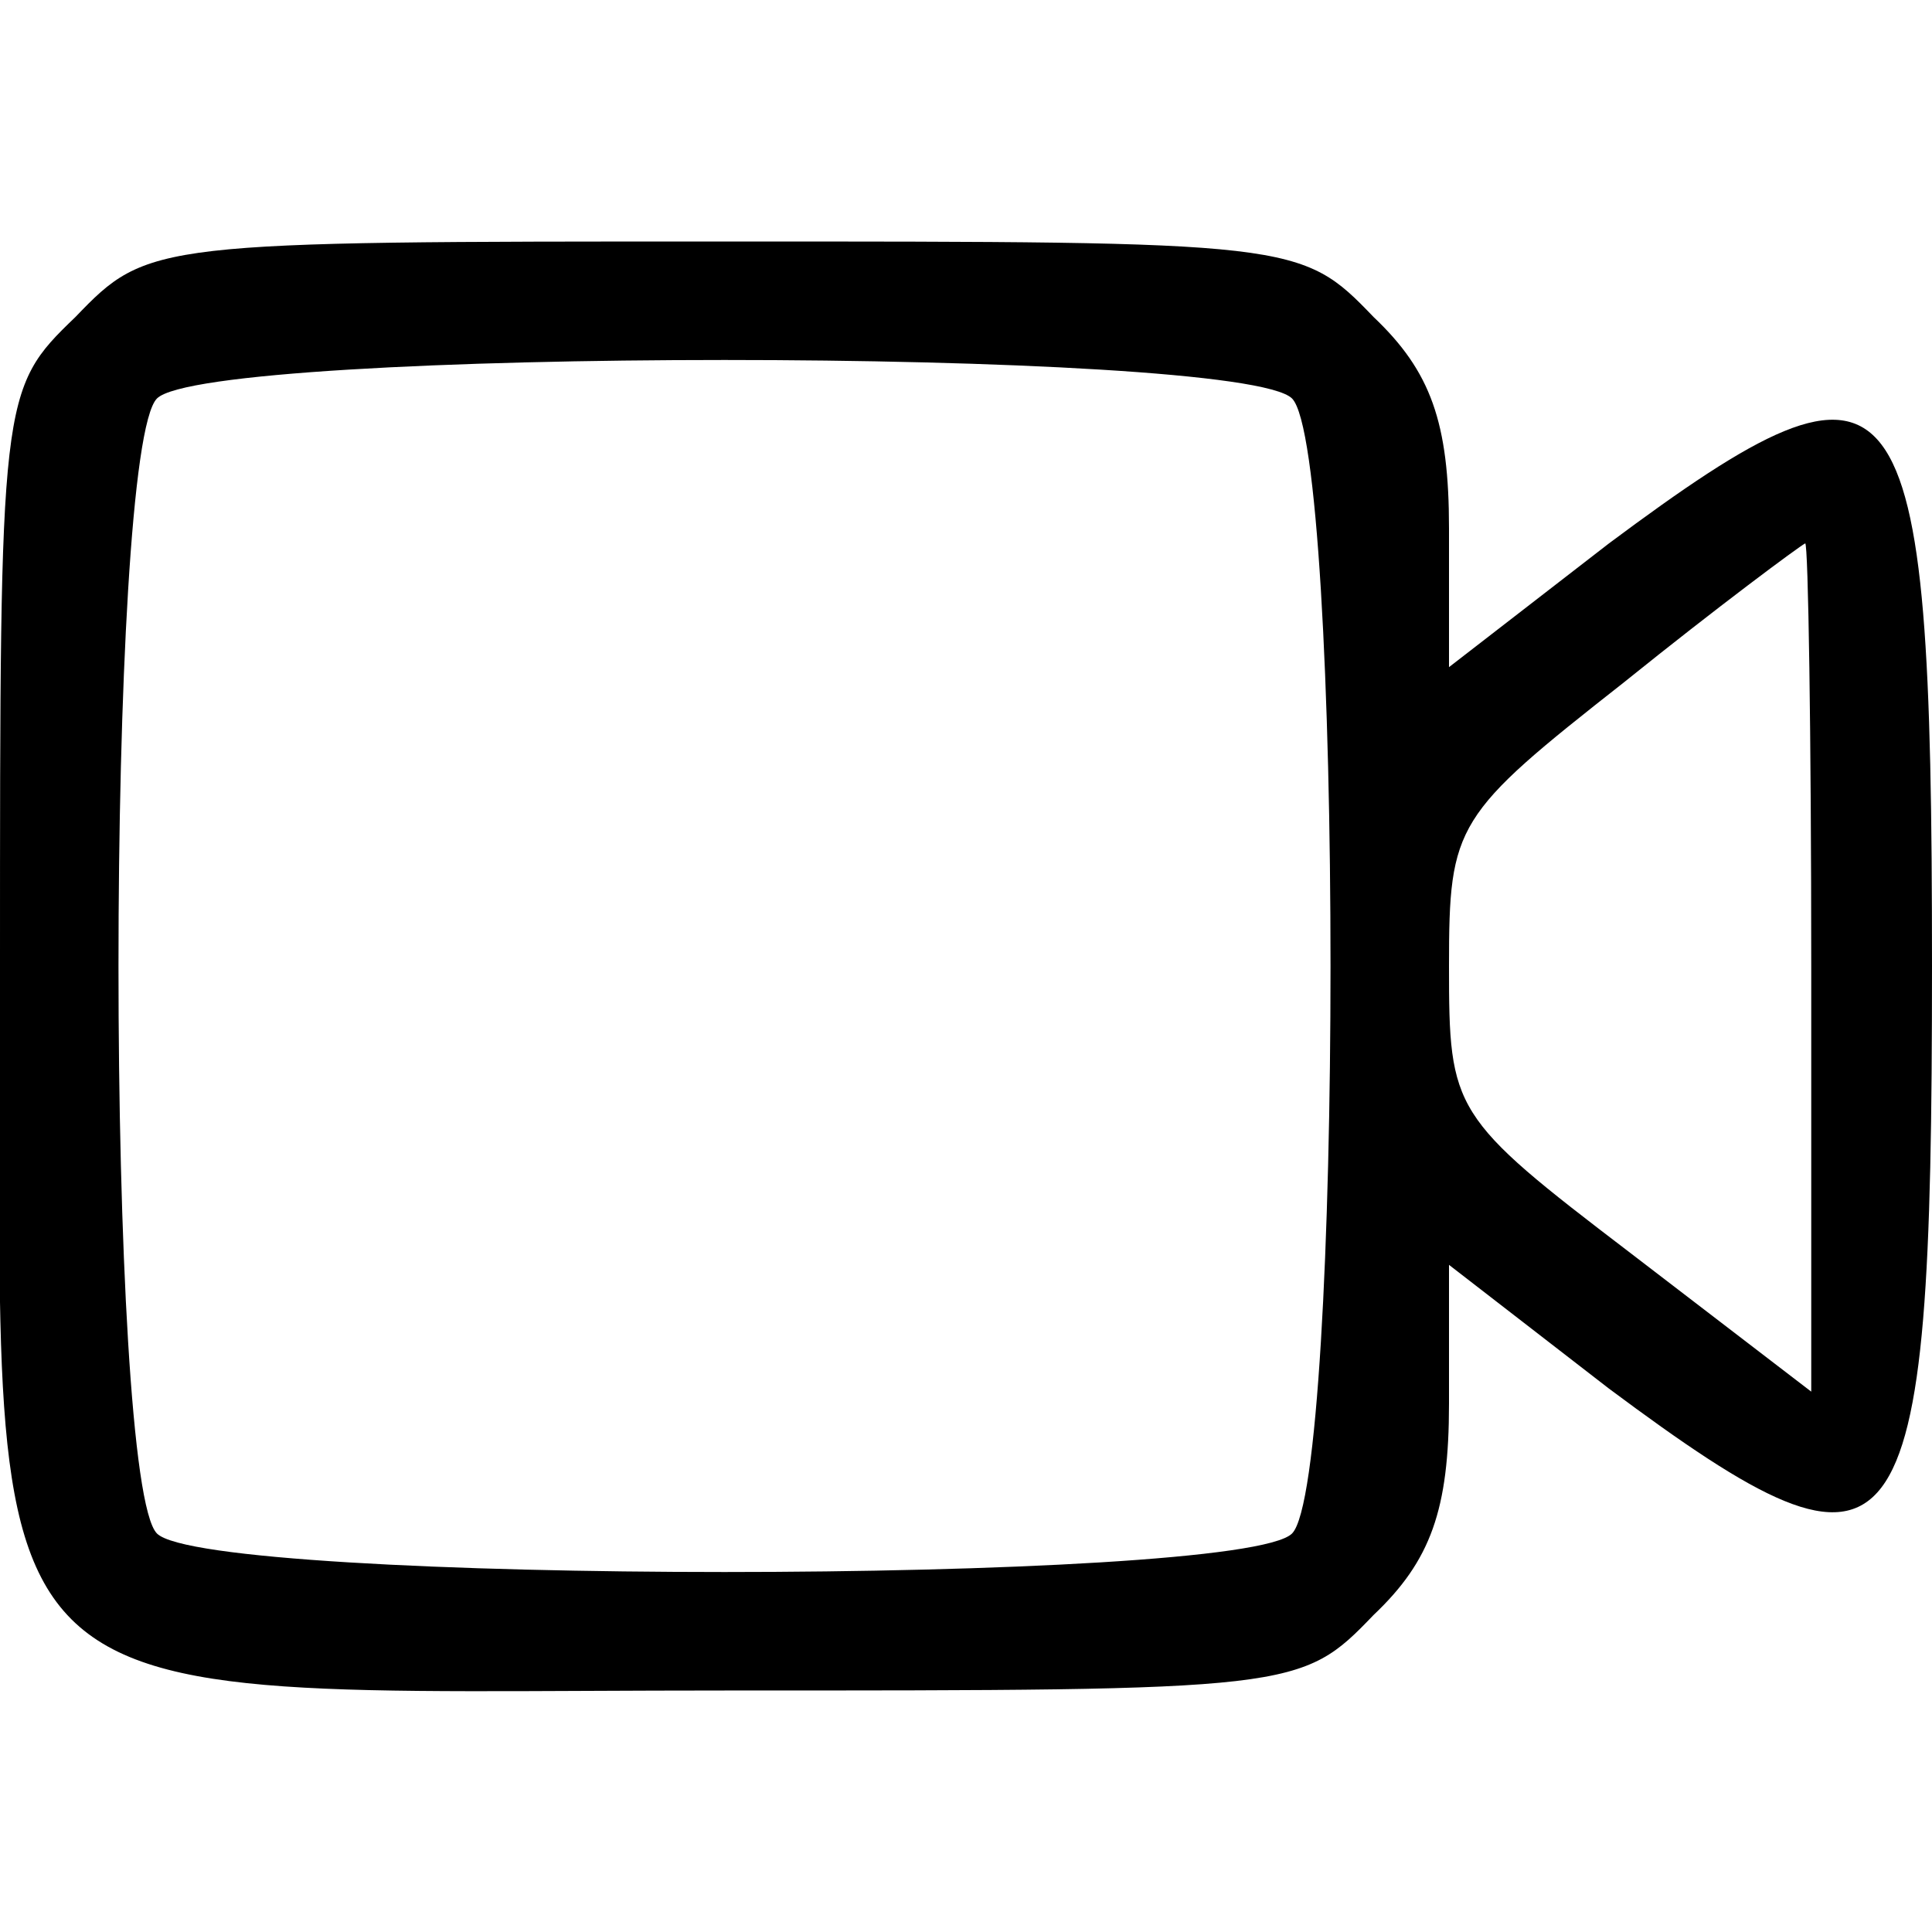 <svg version="1.0" xmlns="http://www.w3.org/2000/svg" viewBox="0 0 64 64"><path d="M2.5 10.5C0 12.9 0 13.1 0 32c0 25.7-1.7 24 24 24 18.9 0 19.1 0 21.5-2.5 1.9-1.8 2.5-3.5 2.5-7v-4.6l5.3 4.1C63.1 53.3 64 52.1 64 32s-.9-21.3-10.7-14L48 22.1v-4.6c0-3.5-.6-5.2-2.5-7C43.1 8 42.9 8 24 8S4.9 8 2.5 10.5zm40.3 2.7c1.7 1.7 1.7 35.9 0 37.6-1.7 1.7-35.9 1.7-37.6 0-1.7-1.7-1.7-35.9 0-37.6 1.7-1.7 35.9-1.7 37.6 0zM60 32.1v14l-6-4.6c-5.9-4.5-6-4.7-6-9.5 0-4.7.2-5 5.8-9.4 3.1-2.5 5.8-4.5 6-4.6.1 0 .2 6.3.2 14.1z"/></svg>